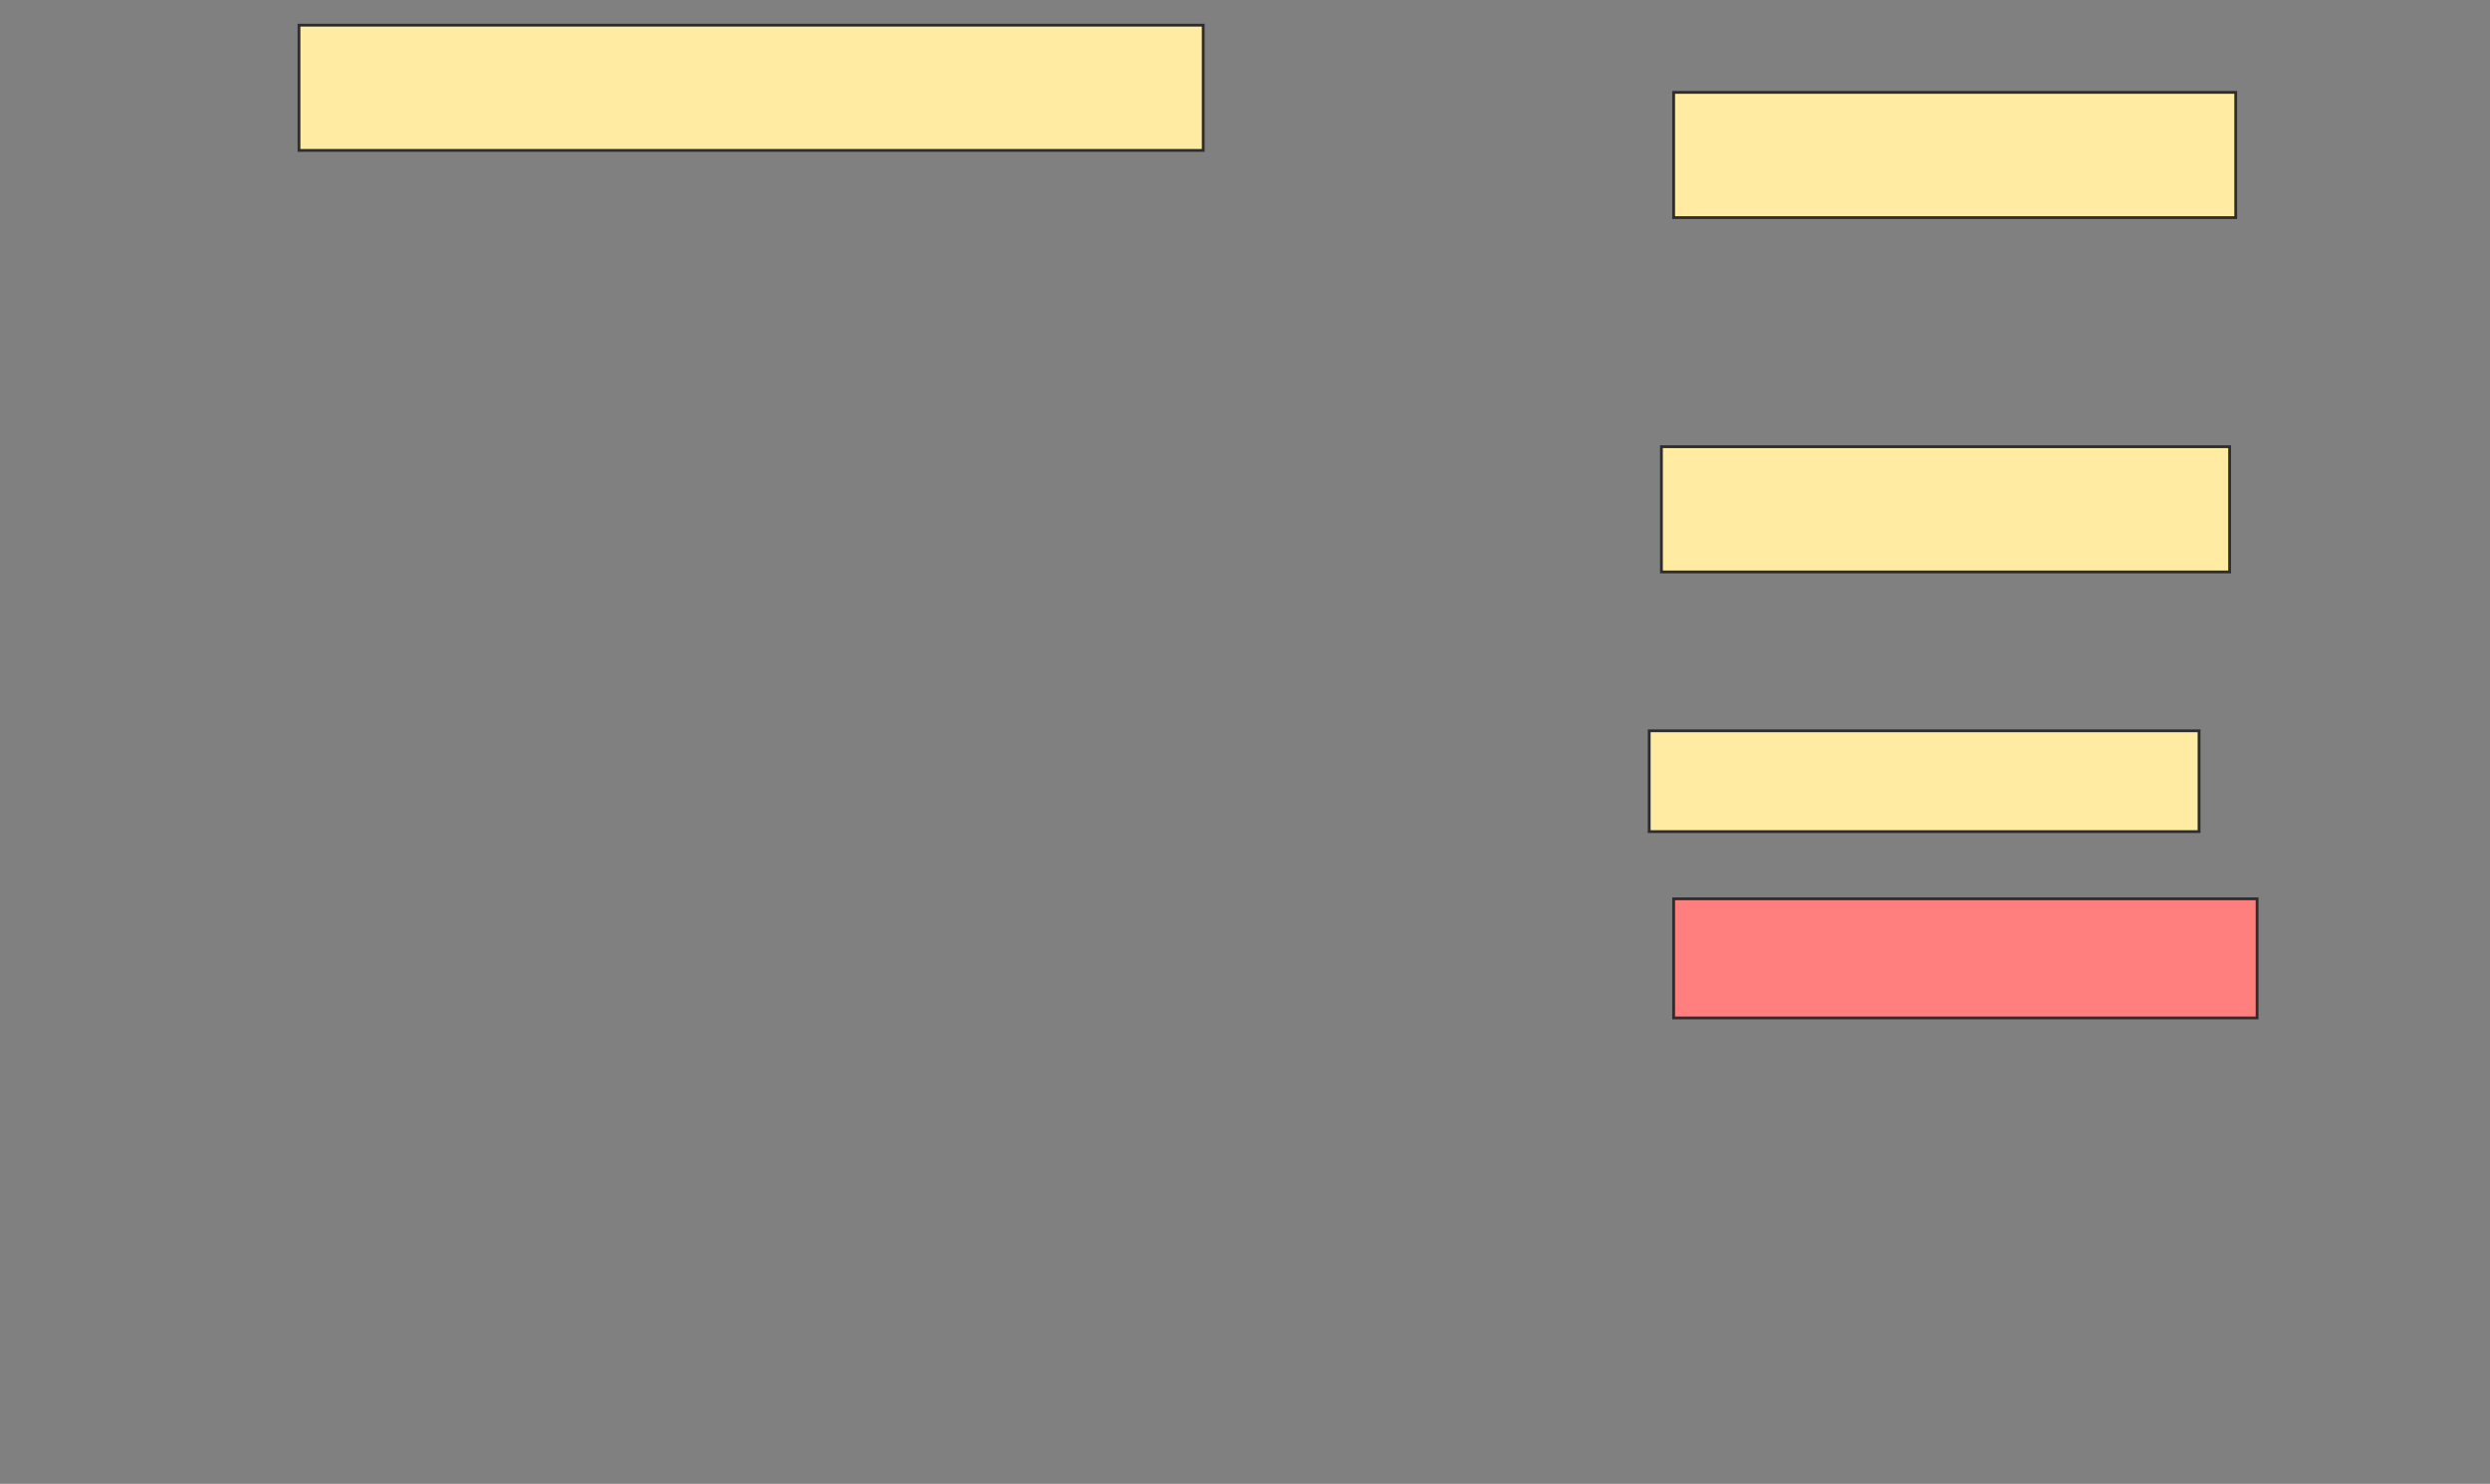 <svg xmlns="http://www.w3.org/2000/svg" width="886" height="528">
 <rect width="100%" height="100%" fill="#808080" stroke="none"/>
 <!-- Created with Image Occlusion Enhanced -->
 <g>
  <title>Labels</title>
 </g>
 <g>
  <title>Masks</title>
  <rect id="61312eb8d32a41b48c064d3bd07217ad-ao-1" height="44.565" width="200" y="32.87" x="595.522" stroke="#2D2D2D" fill="#FFEBA2"/>
  <rect id="61312eb8d32a41b48c064d3bd07217ad-ao-2" height="44.565" width="202.174" y="158.957" x="591.174" stroke="#2D2D2D" fill="#FFEBA2"/>
  <rect id="61312eb8d32a41b48c064d3bd07217ad-ao-3" height="35.87" width="195.652" y="260.043" x="586.826" stroke="#2D2D2D" fill="#FFEBA2"/>
  <rect id="61312eb8d32a41b48c064d3bd07217ad-ao-4" height="42.391" width="207.609" y="319.826" x="595.522" stroke="#2D2D2D" fill="#FF7E7E" class="qshape"/>
  <rect id="61312eb8d32a41b48c064d3bd07217ad-ao-5" height="44.565" width="321.739" y="8.957" x="106.391" stroke="#2D2D2D" fill="#FFEBA2"/>
 </g>
</svg>